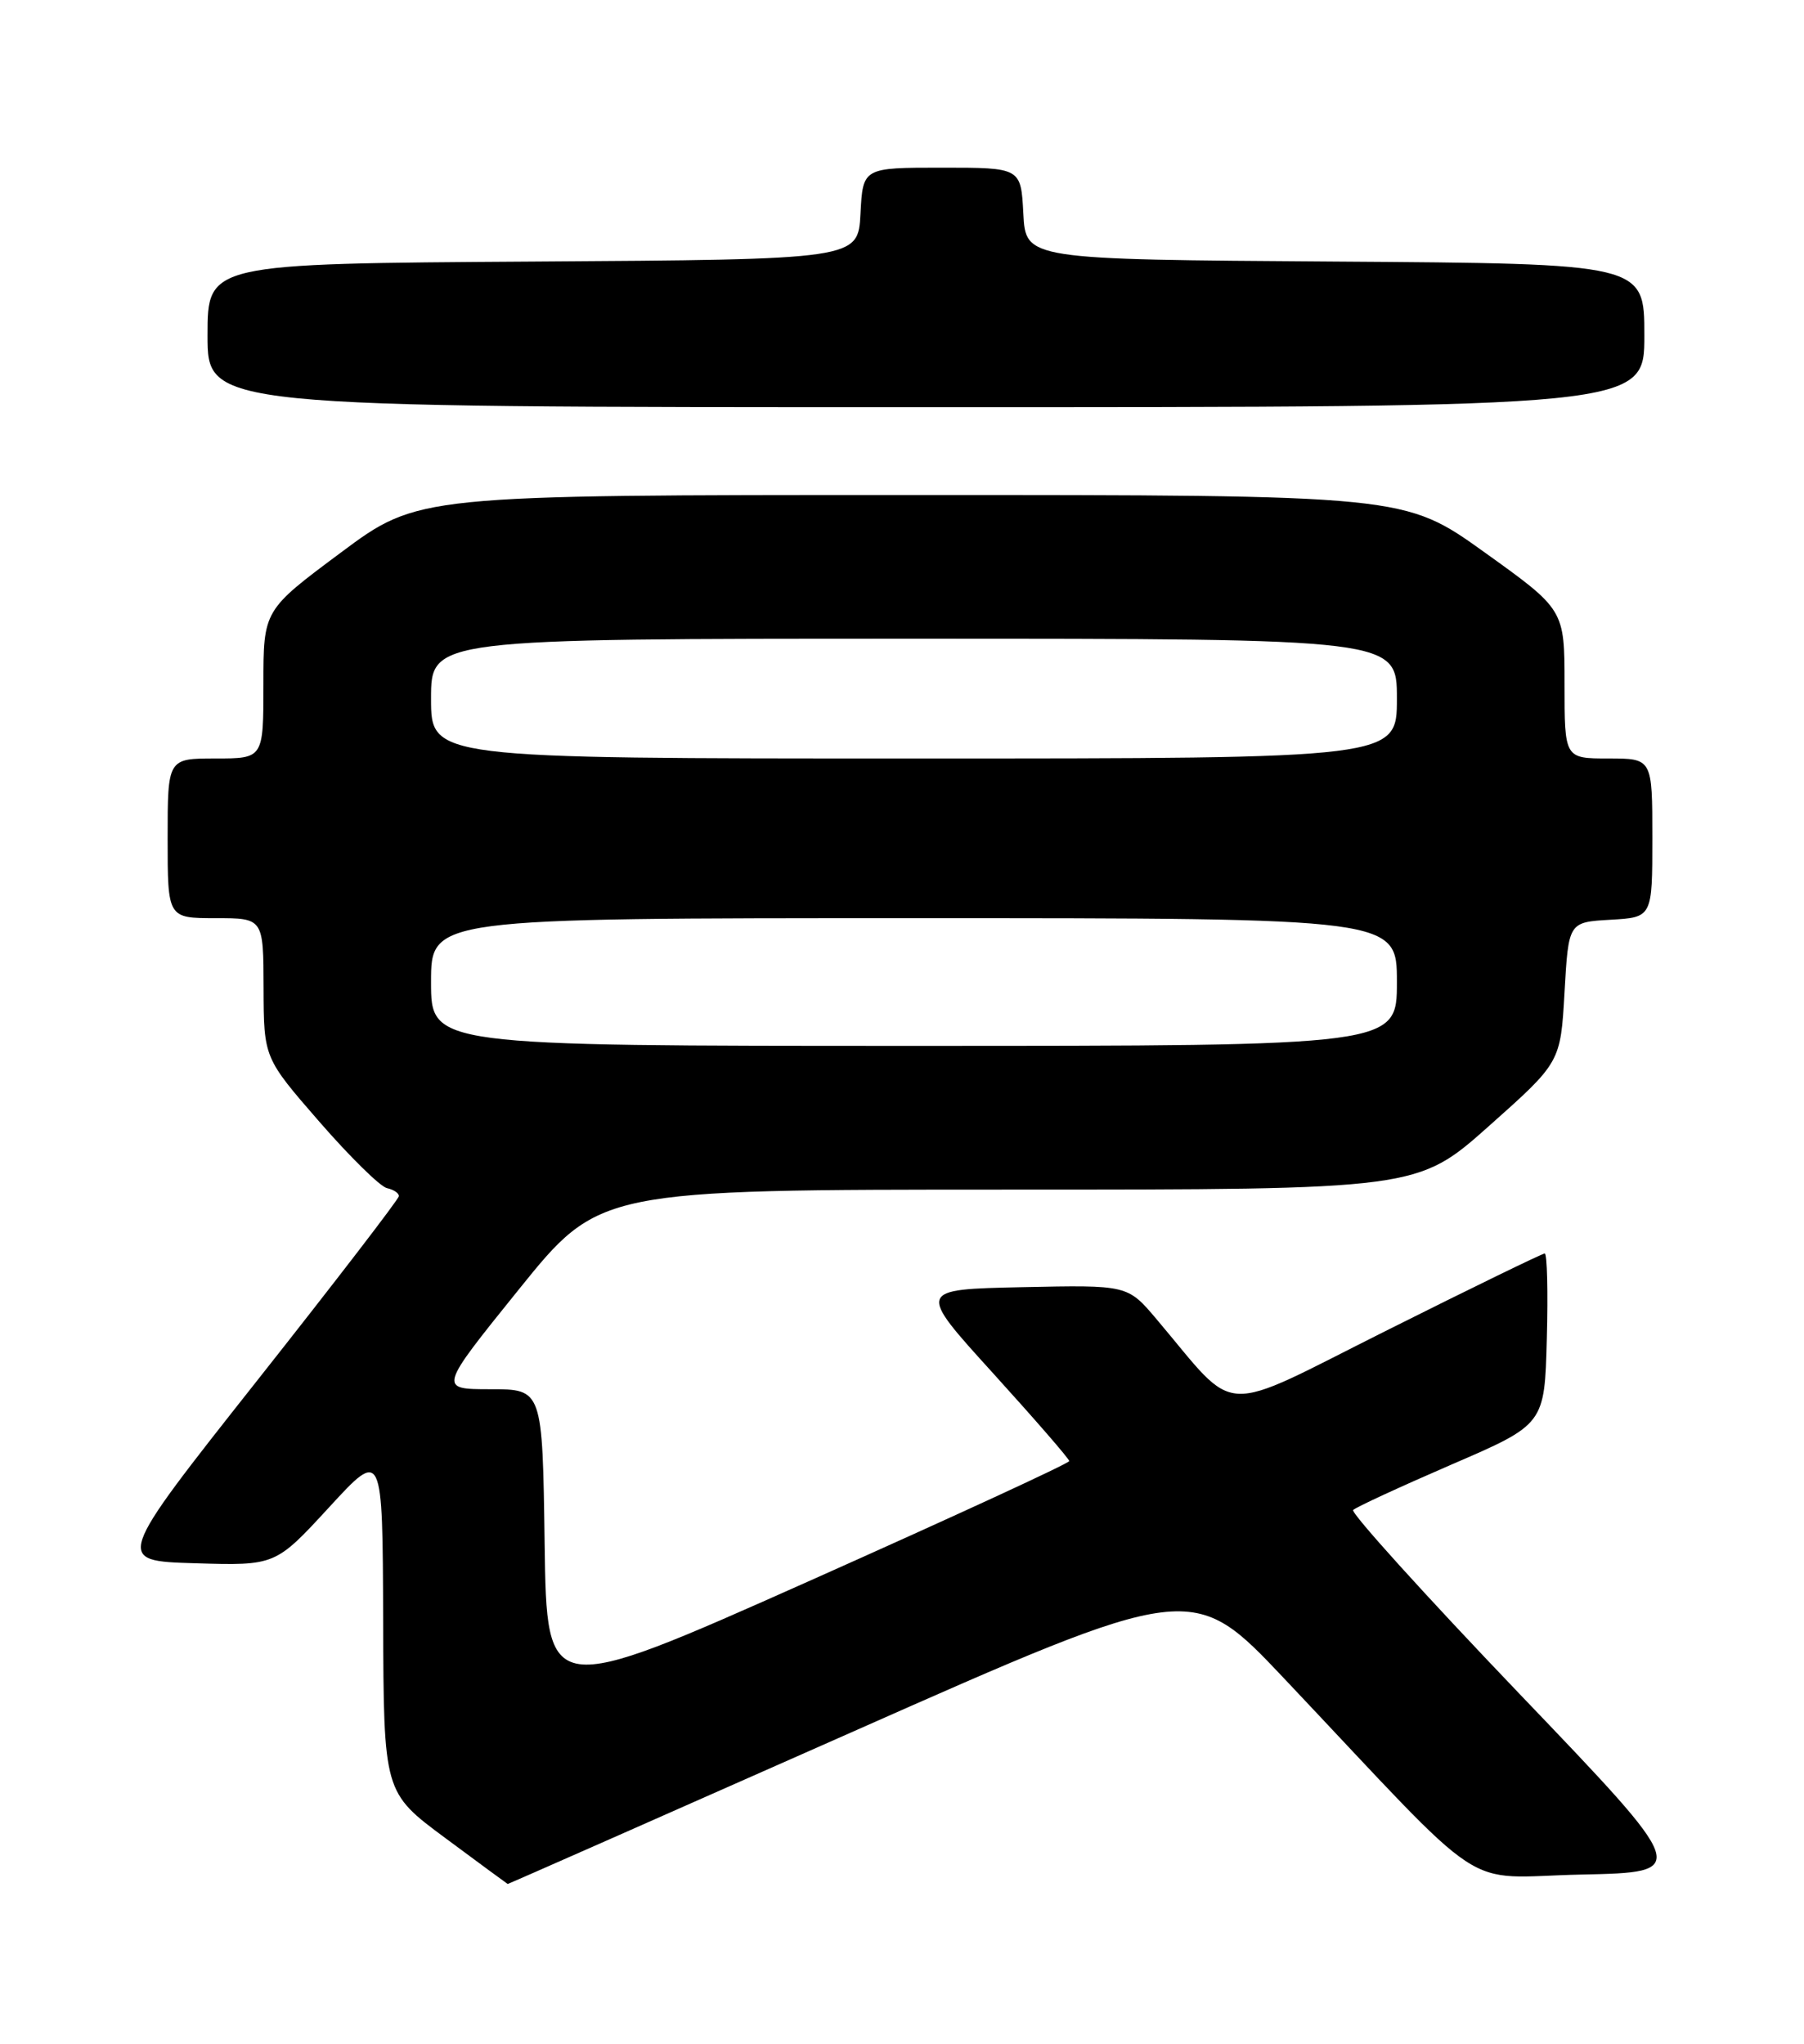 <?xml version="1.0" encoding="UTF-8" standalone="no"?>
<!DOCTYPE svg PUBLIC "-//W3C//DTD SVG 1.1//EN" "http://www.w3.org/Graphics/SVG/1.1/DTD/svg11.dtd" >
<svg xmlns="http://www.w3.org/2000/svg" xmlns:xlink="http://www.w3.org/1999/xlink" version="1.1" viewBox="0 0 226 256">
 <g >
 <path fill="currentColor"
d=" M 106.54 217.03 C 149.37 198.06 149.37 198.06 160.92 210.28 C 187.18 238.07 182.68 235.11 198.13 234.79 C 211.75 234.50 211.75 234.50 190.33 212.13 C 178.55 199.82 169.19 189.47 169.52 189.13 C 169.86 188.78 175.39 186.23 181.81 183.45 C 193.50 178.41 193.50 178.41 193.78 167.70 C 193.94 161.82 193.82 157.00 193.52 157.00 C 193.22 157.00 184.34 161.32 173.78 166.61 C 152.26 177.38 155.30 177.53 144.88 165.22 C 141.26 160.94 141.26 160.94 128.06 161.22 C 114.87 161.50 114.87 161.50 124.41 172.00 C 129.65 177.78 133.95 182.72 133.95 183.00 C 133.96 183.28 119.23 190.06 101.23 198.09 C 68.50 212.67 68.50 212.67 68.23 193.34 C 67.96 174.00 67.96 174.00 61.44 174.00 C 54.92 174.00 54.92 174.00 65.00 161.50 C 75.08 149.00 75.08 149.00 126.33 149.00 C 177.58 149.00 177.58 149.00 186.54 141.03 C 195.50 133.06 195.50 133.06 196.00 124.28 C 196.50 115.50 196.50 115.50 201.75 115.20 C 207.00 114.90 207.00 114.90 207.00 104.95 C 207.00 95.00 207.00 95.00 201.50 95.00 C 196.00 95.00 196.00 95.00 196.00 85.68 C 196.00 76.36 196.00 76.36 185.98 69.18 C 175.96 62.00 175.96 62.00 114.17 62.00 C 52.38 62.00 52.38 62.00 42.69 69.22 C 33.00 76.43 33.00 76.43 33.00 85.72 C 33.00 95.00 33.00 95.00 27.00 95.00 C 21.00 95.00 21.00 95.00 21.00 105.00 C 21.00 115.00 21.00 115.00 27.00 115.00 C 33.00 115.00 33.00 115.00 33.02 123.75 C 33.05 132.50 33.05 132.50 40.01 140.50 C 43.84 144.90 47.65 148.65 48.49 148.82 C 49.32 149.00 49.99 149.45 49.97 149.82 C 49.95 150.20 41.94 160.62 32.15 173.00 C 14.37 195.50 14.37 195.50 24.43 195.80 C 34.50 196.10 34.50 196.10 41.22 188.80 C 47.93 181.50 47.93 181.50 48.00 203.00 C 48.07 224.50 48.07 224.50 55.79 230.22 C 60.03 233.37 63.55 235.95 63.60 235.97 C 63.66 235.99 82.98 227.46 106.54 217.03 Z  M 206.00 42.01 C 206.00 33.02 206.00 33.02 167.25 32.76 C 128.50 32.50 128.50 32.50 128.20 26.75 C 127.90 21.00 127.90 21.00 118.00 21.00 C 108.10 21.00 108.10 21.00 107.80 26.75 C 107.50 32.50 107.50 32.50 66.75 32.76 C 26.00 33.02 26.00 33.02 26.00 42.01 C 26.00 51.00 26.00 51.00 116.00 51.00 C 206.00 51.00 206.00 51.00 206.00 42.01 Z  M 54.00 123.00 C 54.00 115.00 54.00 115.00 114.50 115.00 C 175.00 115.00 175.00 115.00 175.00 123.00 C 175.00 131.00 175.00 131.00 114.50 131.00 C 54.00 131.00 54.00 131.00 54.00 123.00 Z  M 54.00 87.50 C 54.00 80.00 54.00 80.00 114.50 80.00 C 175.00 80.00 175.00 80.00 175.00 87.50 C 175.00 95.00 175.00 95.00 114.50 95.00 C 54.00 95.00 54.00 95.00 54.00 87.50 Z "/>
</g>
</svg>